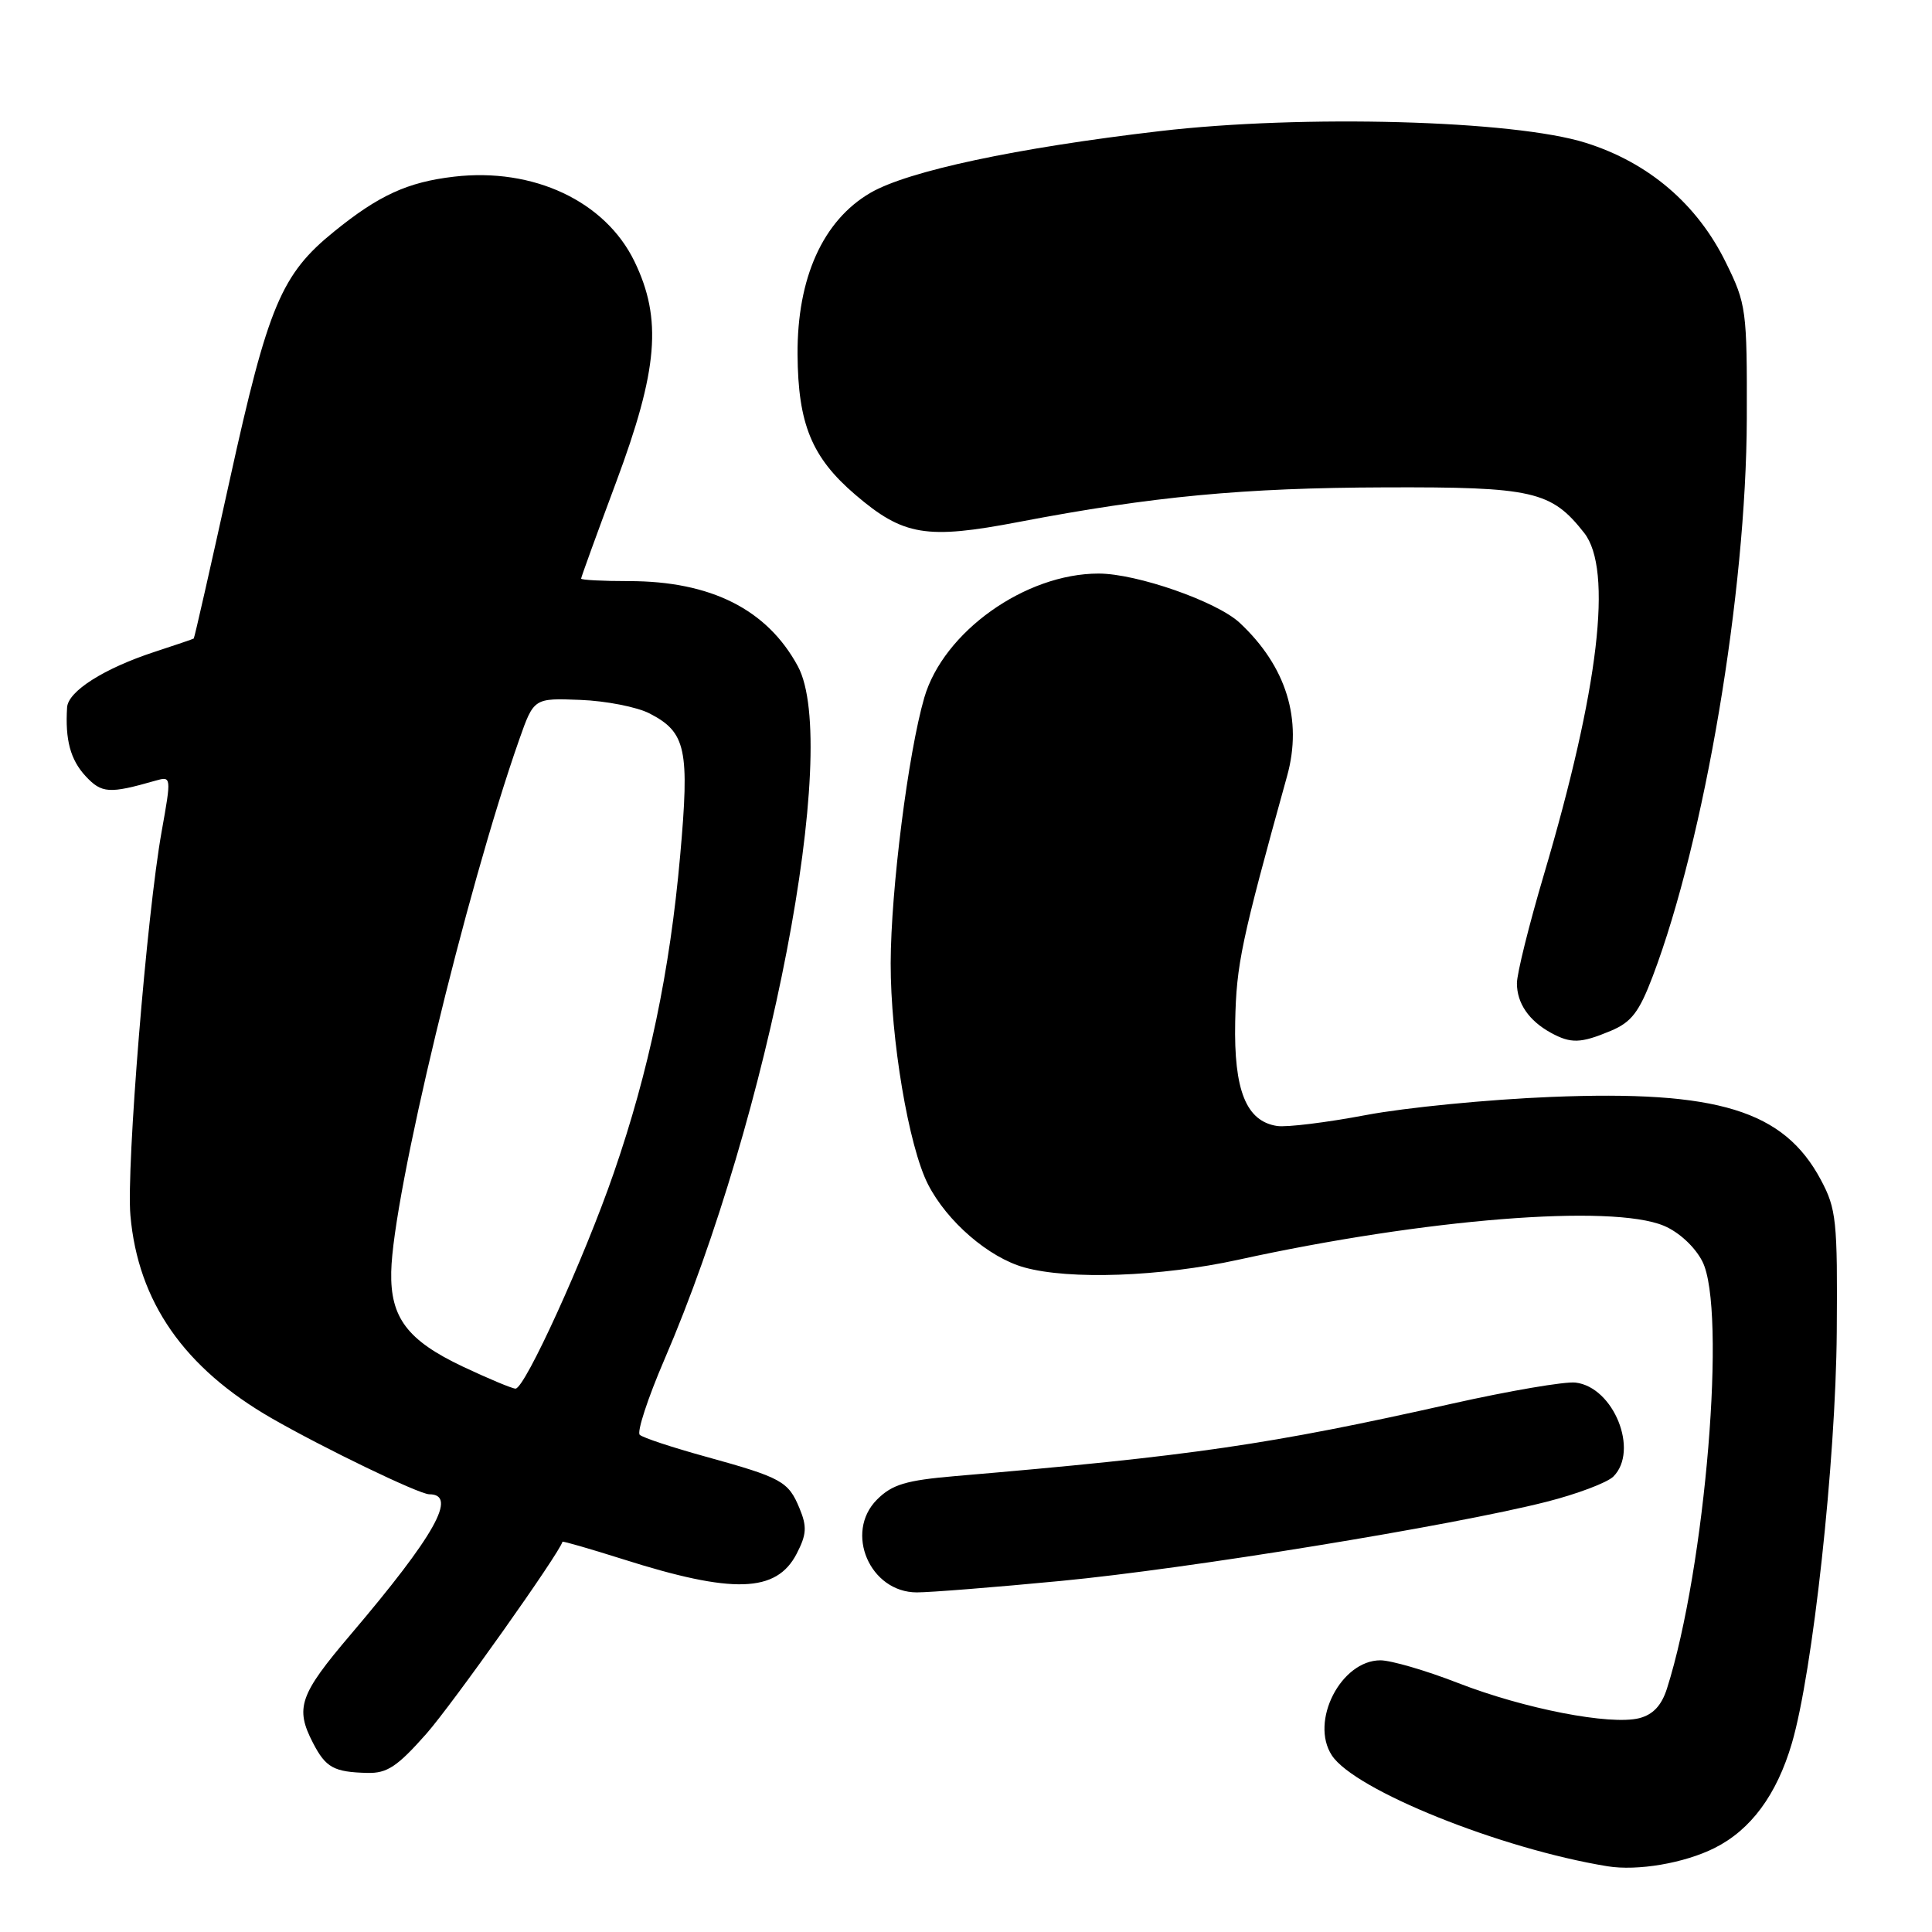 <?xml version="1.0" encoding="UTF-8" standalone="no"?>
<!DOCTYPE svg PUBLIC "-//W3C//DTD SVG 1.1//EN" "http://www.w3.org/Graphics/SVG/1.1/DTD/svg11.dtd" >
<svg xmlns="http://www.w3.org/2000/svg" xmlns:xlink="http://www.w3.org/1999/xlink" version="1.1" viewBox="0 0 256 256">
 <g >
 <path fill="currentColor"
d=" M 227.19 244.87 C 232.00 242.46 235.42 237.83 237.43 231.00 C 240.20 221.57 243.25 193.66 243.38 176.50 C 243.49 161.74 243.33 160.18 241.27 156.33 C 236.36 147.14 227.62 144.45 205.50 145.35 C 197.25 145.68 186.22 146.76 181.00 147.75 C 175.78 148.74 170.48 149.39 169.23 149.20 C 165.13 148.58 163.48 144.49 163.67 135.39 C 163.83 127.76 164.45 124.80 170.54 102.85 C 172.63 95.35 170.45 88.30 164.26 82.52 C 161.23 79.70 150.64 76.00 145.57 76.00 C 135.85 76.00 125.01 83.72 122.47 92.45 C 120.34 99.79 118.04 117.91 118.02 127.62 C 118.00 137.65 120.40 151.90 122.96 156.92 C 125.48 161.86 131.01 166.63 135.72 167.94 C 141.72 169.61 153.80 169.17 164.05 166.93 C 188.80 161.50 213.53 159.52 220.47 162.42 C 222.46 163.25 224.57 165.20 225.56 167.12 C 228.82 173.42 225.98 207.74 220.88 223.75 C 220.16 226.00 219.03 227.20 217.20 227.67 C 213.34 228.63 202.00 226.43 193.18 223.00 C 188.95 221.35 184.34 220.01 182.92 220.00 C 177.68 220.00 173.53 228.10 176.48 232.60 C 179.49 237.20 198.84 244.98 213.00 247.29 C 216.97 247.94 223.19 246.88 227.19 244.87 Z  M 56.48 229.75 C 59.94 225.83 74.13 205.81 74.53 204.29 C 74.56 204.18 78.13 205.21 82.47 206.58 C 97.12 211.24 102.88 211.06 105.56 205.88 C 106.88 203.33 106.95 202.29 105.94 199.86 C 104.46 196.28 103.59 195.80 93.50 193.01 C 89.10 191.80 85.17 190.50 84.77 190.12 C 84.37 189.75 85.83 185.28 88.02 180.19 C 101.98 147.82 111.42 98.82 105.72 88.28 C 101.65 80.75 94.20 77.00 83.32 77.00 C 79.84 77.00 77.00 76.85 77.00 76.67 C 77.00 76.49 79.08 70.76 81.63 63.92 C 87.20 48.99 87.76 42.26 84.07 34.64 C 80.20 26.66 70.67 22.18 60.16 23.41 C 54.00 24.13 50.20 25.87 44.26 30.69 C 37.28 36.34 35.52 40.52 30.46 63.52 C 27.92 75.05 25.77 84.54 25.67 84.61 C 25.58 84.68 23.25 85.47 20.50 86.37 C 13.78 88.57 9.02 91.59 8.89 93.74 C 8.62 98.03 9.33 100.66 11.33 102.83 C 13.48 105.14 14.46 105.20 20.61 103.44 C 22.71 102.84 22.72 102.90 21.42 110.17 C 19.45 121.14 16.72 154.71 17.28 161.05 C 18.29 172.50 24.39 181.25 36.00 187.93 C 42.93 191.91 55.55 198.00 56.88 198.00 C 60.68 198.00 57.64 203.43 46.45 216.60 C 39.67 224.57 39.07 226.31 41.48 230.96 C 43.17 234.22 44.23 234.81 48.67 234.92 C 51.29 234.99 52.65 234.08 56.48 229.75 Z  M 140.59 209.48 C 157.36 207.88 192.40 202.17 204.90 199.00 C 208.97 197.97 212.96 196.46 213.78 195.65 C 217.21 192.22 213.83 183.80 208.77 183.20 C 207.38 183.03 200.00 184.29 192.37 186.00 C 168.24 191.42 157.94 192.92 126.57 195.59 C 120.03 196.15 118.21 196.70 116.21 198.70 C 111.85 203.06 115.26 211.00 121.49 211.00 C 123.25 211.00 131.84 210.32 140.59 209.48 Z  M 213.42 136.60 C 216.17 135.45 217.19 134.12 219.00 129.35 C 225.88 111.19 231.39 78.50 231.46 55.50 C 231.50 41.05 231.40 40.29 228.69 34.79 C 224.89 27.04 218.45 21.54 210.10 18.92 C 200.58 15.92 172.63 15.16 153.72 17.37 C 134.69 19.59 120.29 22.66 115.32 25.56 C 109.04 29.23 105.62 36.83 105.68 46.95 C 105.74 56.19 107.56 60.61 113.33 65.55 C 119.70 71.00 122.73 71.51 135.00 69.16 C 152.73 65.77 164.75 64.64 183.50 64.58 C 203.14 64.51 205.55 65.06 209.91 70.61 C 213.73 75.47 211.86 91.29 204.57 115.91 C 202.61 122.53 201.00 129.00 201.00 130.29 C 201.00 132.94 202.59 135.25 205.50 136.85 C 208.16 138.30 209.44 138.26 213.42 136.60 Z  M 61.32 181.08 C 53.98 177.60 51.71 174.60 51.84 168.52 C 52.04 158.41 61.74 118.09 68.80 98.00 C 70.74 92.50 70.74 92.50 76.90 92.74 C 80.29 92.87 84.42 93.68 86.08 94.54 C 90.91 97.04 91.39 99.25 90.12 113.43 C 88.76 128.70 85.99 141.94 81.33 155.41 C 77.41 166.75 69.55 184.00 68.31 184.00 C 67.87 184.00 64.72 182.68 61.32 181.08 Z "/>
</g>
</svg>